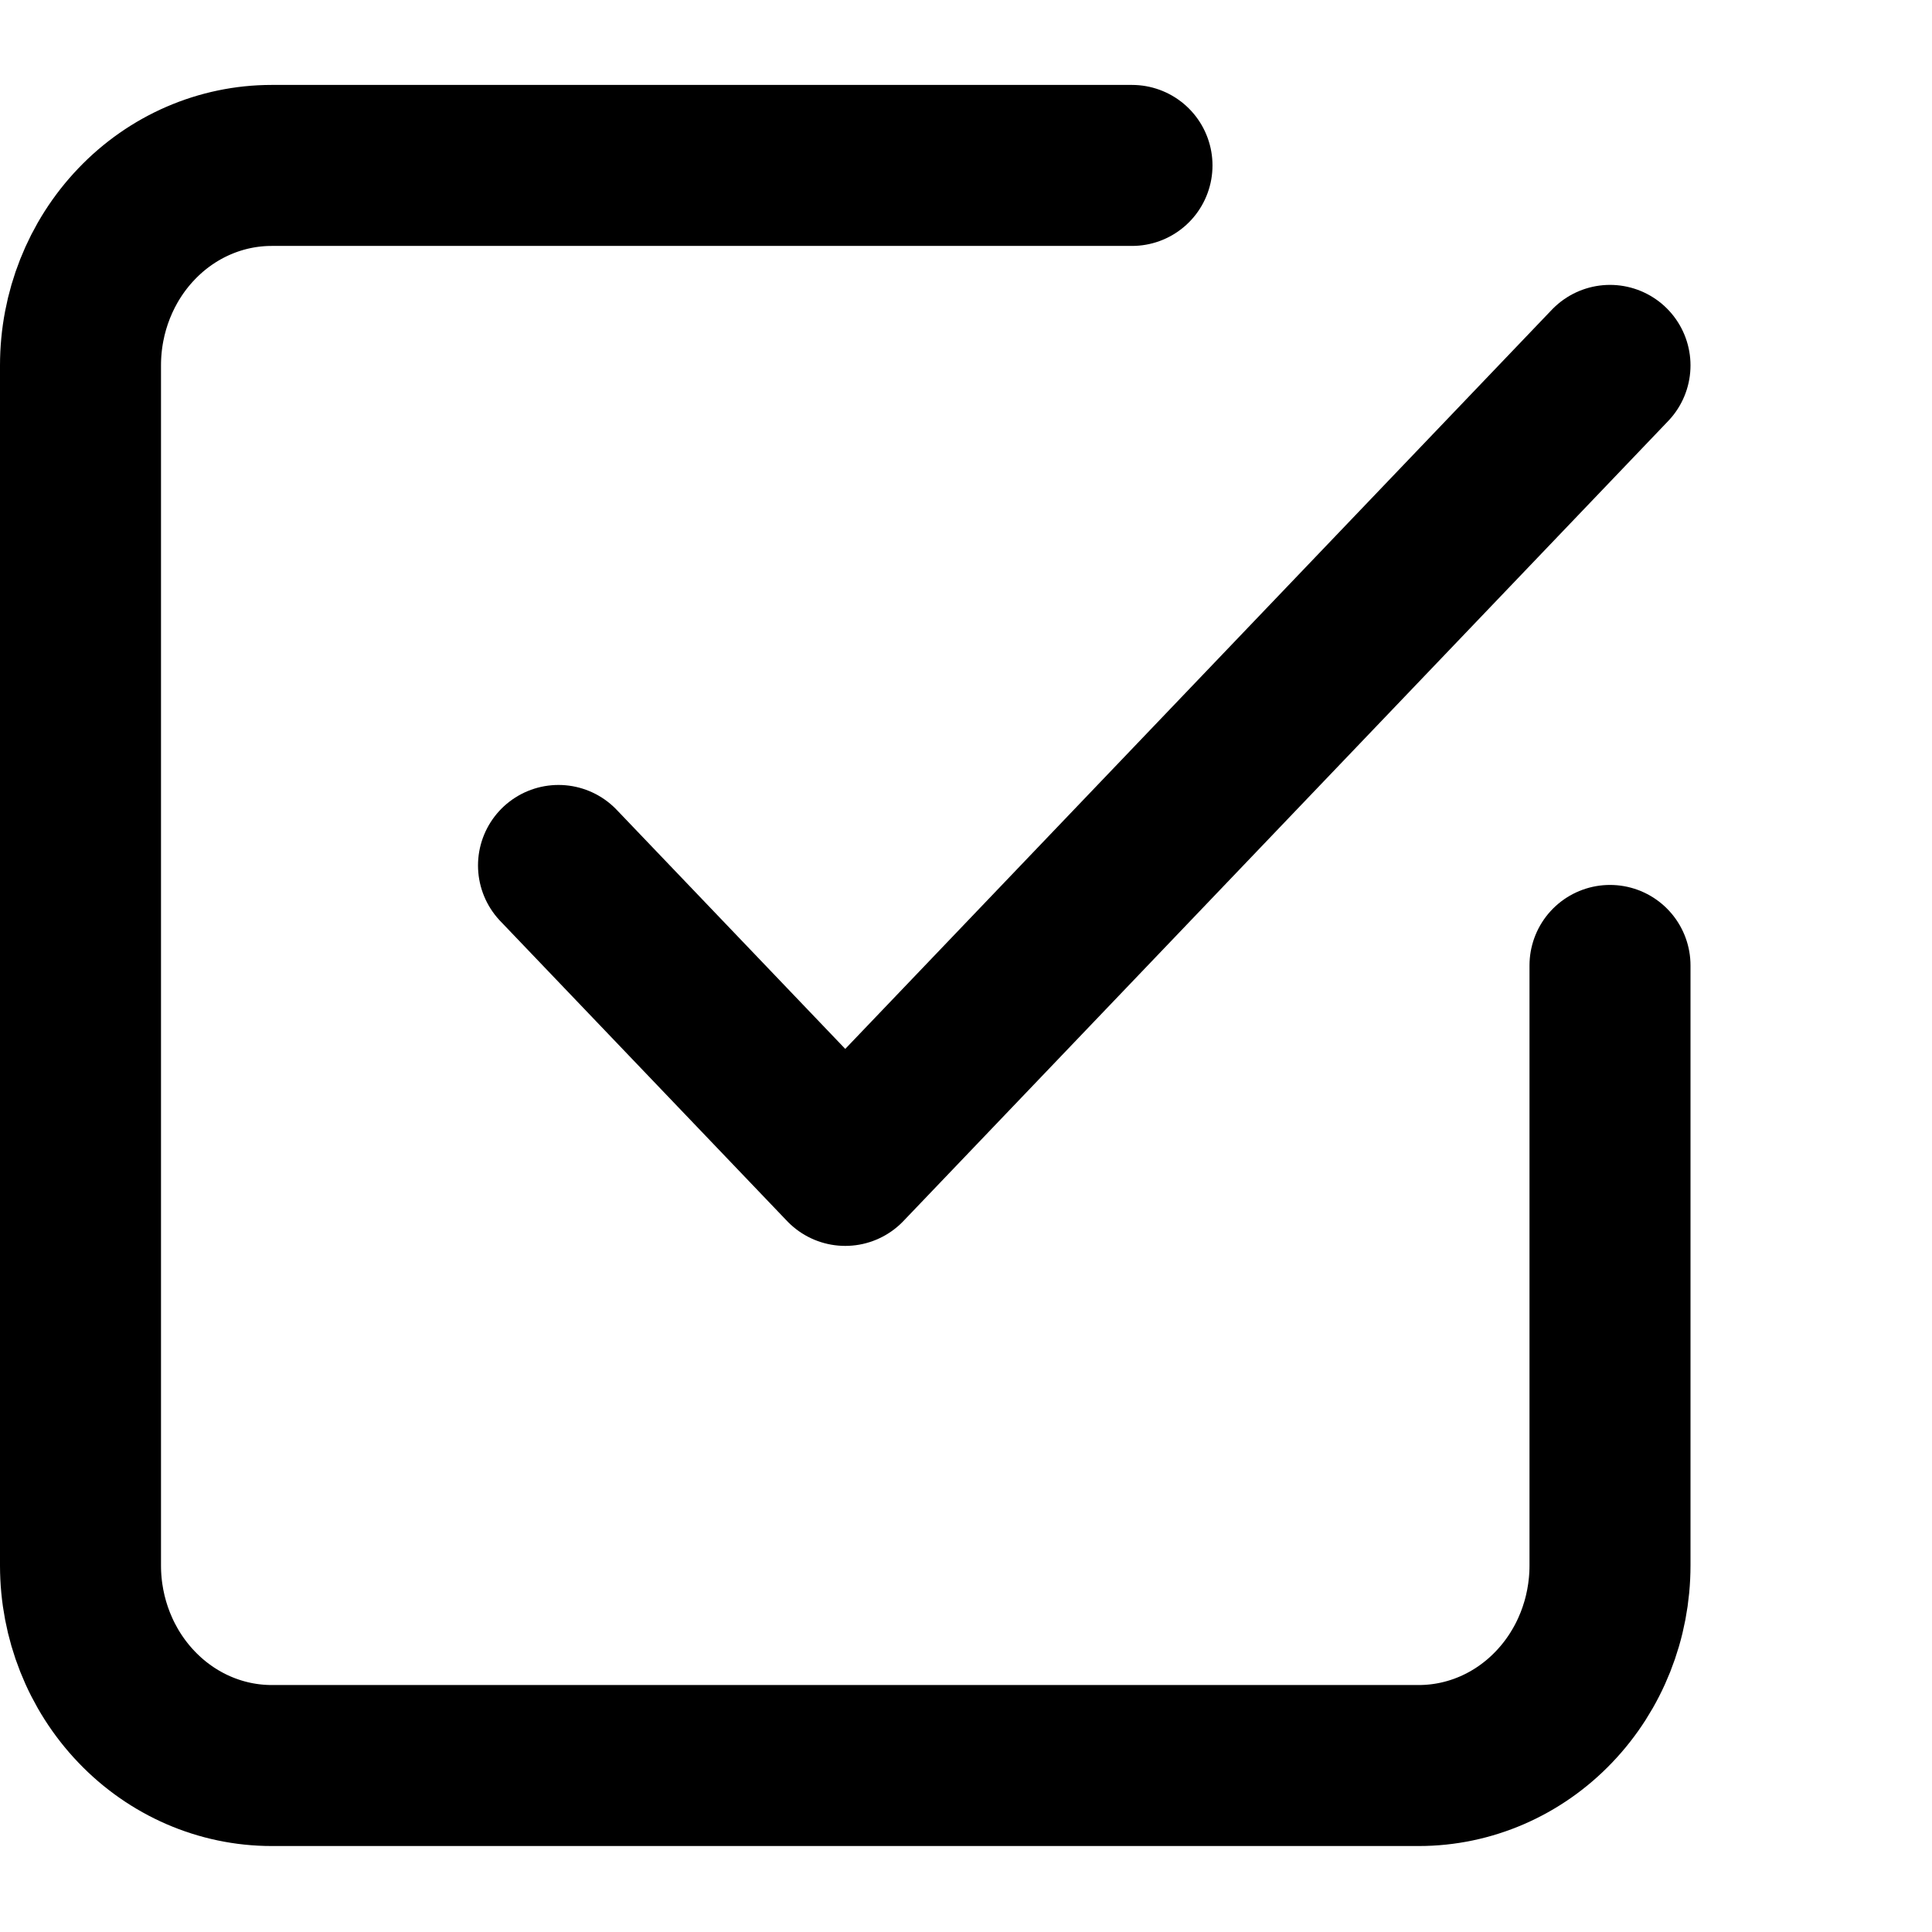 <svg width="24" height="24" viewBox="0 0 24 23" fill="none" xmlns="http://www.w3.org/2000/svg">
<g id="Group">
<path id="Vector" d="M6.938 10.251L10.5 13.977L20 4.039" stroke="current" stroke-width="2" stroke-linecap="round" stroke-linejoin="round"/>
<path id="Vector_2" d="M20 11.493V18.947C20 19.606 19.75 20.238 19.304 20.704C18.859 21.17 18.255 21.432 17.625 21.432H3.375C2.745 21.432 2.141 21.17 1.696 20.704C1.25 20.238 1 19.606 1 18.947V4.039C1 3.38 1.25 2.748 1.696 2.282C2.141 1.816 2.745 1.555 3.375 1.555H14.062" stroke="current" stroke-width="2" stroke-linecap="round" stroke-linejoin="round"/>
</g>
</svg>
